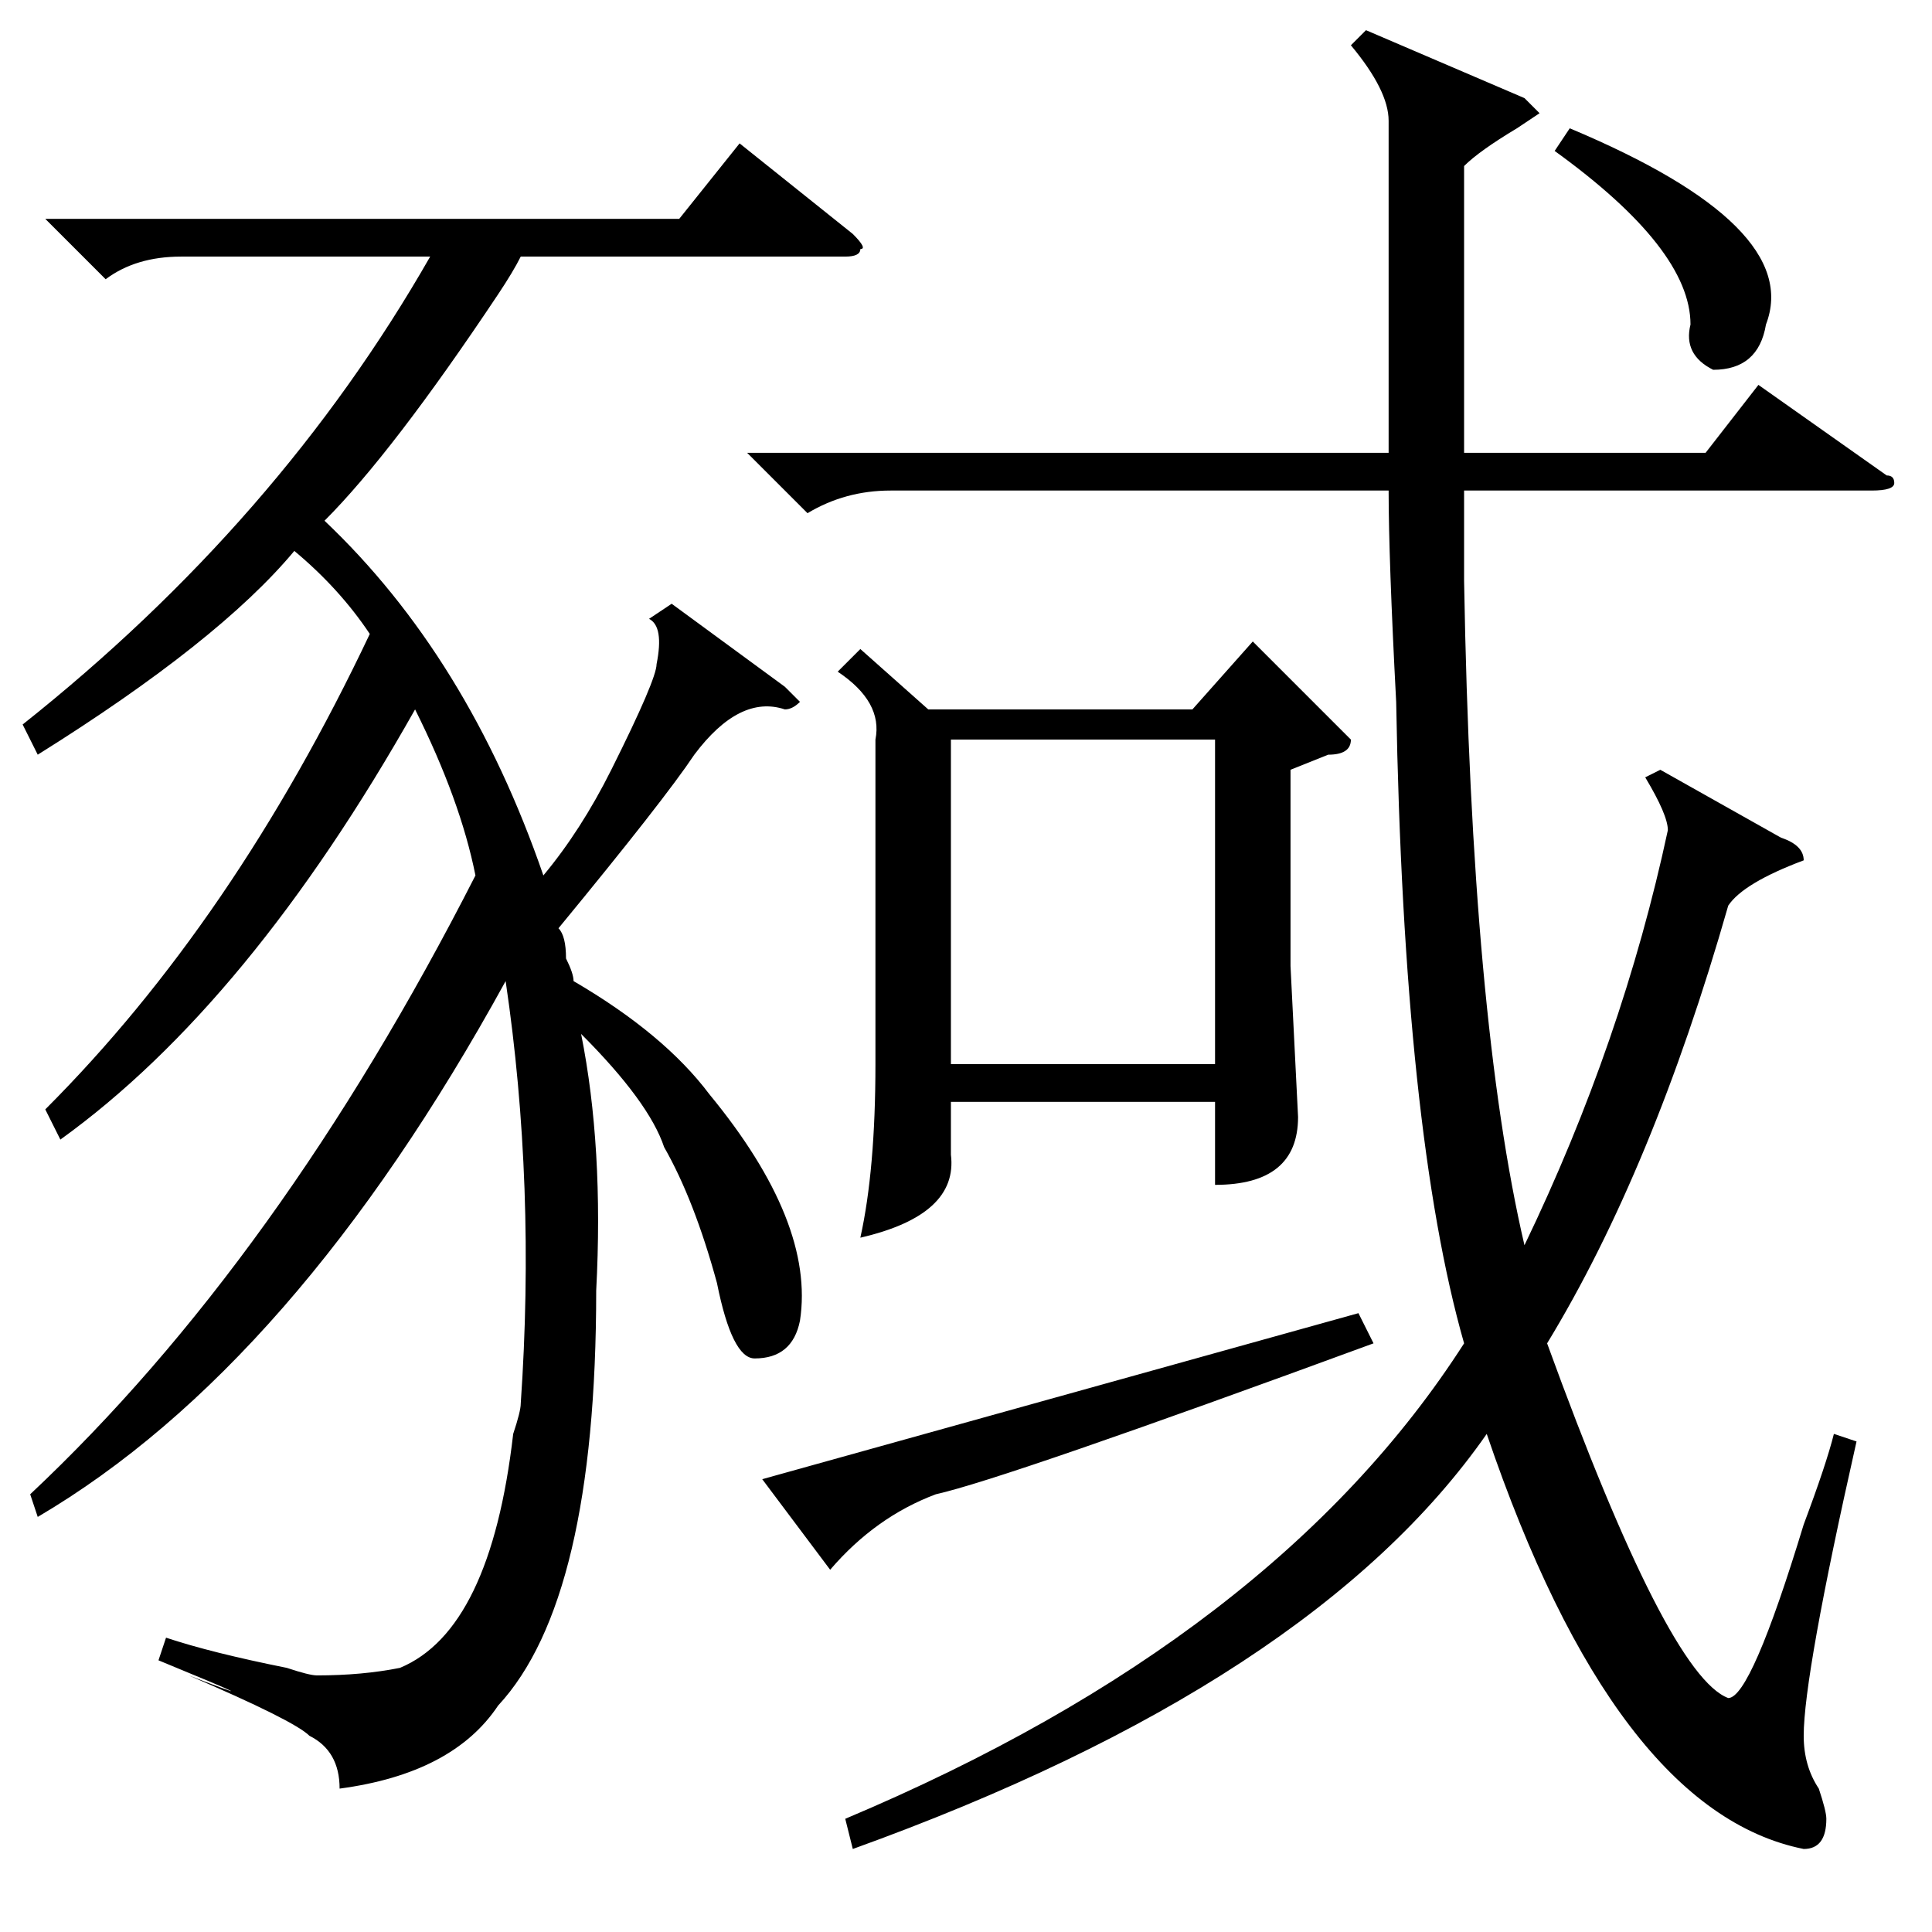 <?xml version="1.0" standalone="no"?>
<!DOCTYPE svg PUBLIC "-//W3C//DTD SVG 1.1//EN" "http://www.w3.org/Graphics/SVG/1.1/DTD/svg11.dtd" >
<svg xmlns="http://www.w3.org/2000/svg" xmlns:xlink="http://www.w3.org/1999/xlink" version="1.1" viewBox="0 -52 256 256">
  <g transform="matrix(1 0 0 -1 0 204)">
   <path fill="currentColor"
d="M45 19q0 5 -4 7q-2 2 -16 8q13 -5 -4 2l1 3q6 -2 16 -4q3 -1 4 -1q6 0 11 1q12 5 15 31q1 3 1 4q2 29 -2 56q-28 -51 -62 -71l-1 3q33 31 59 82q-2 10 -8 22q-22 -39 -47 -57l-2 4q25 25 43 63q-4 6 -10 11q-10 -12 -34 -27l-2 4q34 27 54 62h-33q-6 0 -10 -3l-8 8h84
l8 10l15 -12q2 -2 1 -2q0 -1 -2 -1h-43q-1 -2 -3 -5q-14 -21 -23 -30q19 -18 29 -47q5 6 9 14q6 12 6 14q1 5 -1 6l3 2l15 -11l2 -2q-1 -1 -2 -1q-6 2 -12 -6q-4 -6 -18 -23q1 -1 1 -4q1 -2 1 -3q12 -7 18 -15q14 -17 12 -30q-1 -5 -6 -5q-3 0 -5 10q-3 11 -7 18
q-2 6 -11 15q3 -15 2 -34q0 -41 -13 -55q-6 -9 -21 -11zM181 252l21 -9l2 -2l-3 -2q-5 -3 -7 -5v-38h32l7 9l17 -12q1 0 1 -1t-3 -1h-54v-12q1 -58 8 -88q13 27 19 55q0 2 -3 7l2 1l16 -9q3 -1 3 -3q-8 -3 -10 -6q-10 -35 -24 -58q16 -44 24 -47q3 0 10 23q3 8 4 12l3 -1
q-7 -31 -7 -39q0 -4 2 -7q1 -3 1 -4q0 -4 -3 -4q-25 5 -42 55q-23 -33 -84 -55l-1 4q57 24 82 63q-8 28 -9 85q-1 19 -1 28h-66q-6 0 -11 -3l-8 8h85v44q0 4 -5 10zM114 170l9 -8h35l8 9l11 -11l2 -2q0 -2 -3 -2l-5 -2v-26l1 -20q0 -9 -11 -9v11h-35v-7q1 -8 -12 -11
q2 9 2 23v43q1 5 -5 9zM161 158h-35v-43h35v43zM110 48l-9 12l79 22l2 -4q-49 -18 -58 -20q-8 -3 -14 -10zM206 236l2 3q31 -13 26 -26q-1 -6 -7 -6q-4 2 -3 6q0 10 -18 23z" />
  </g>

</svg>
